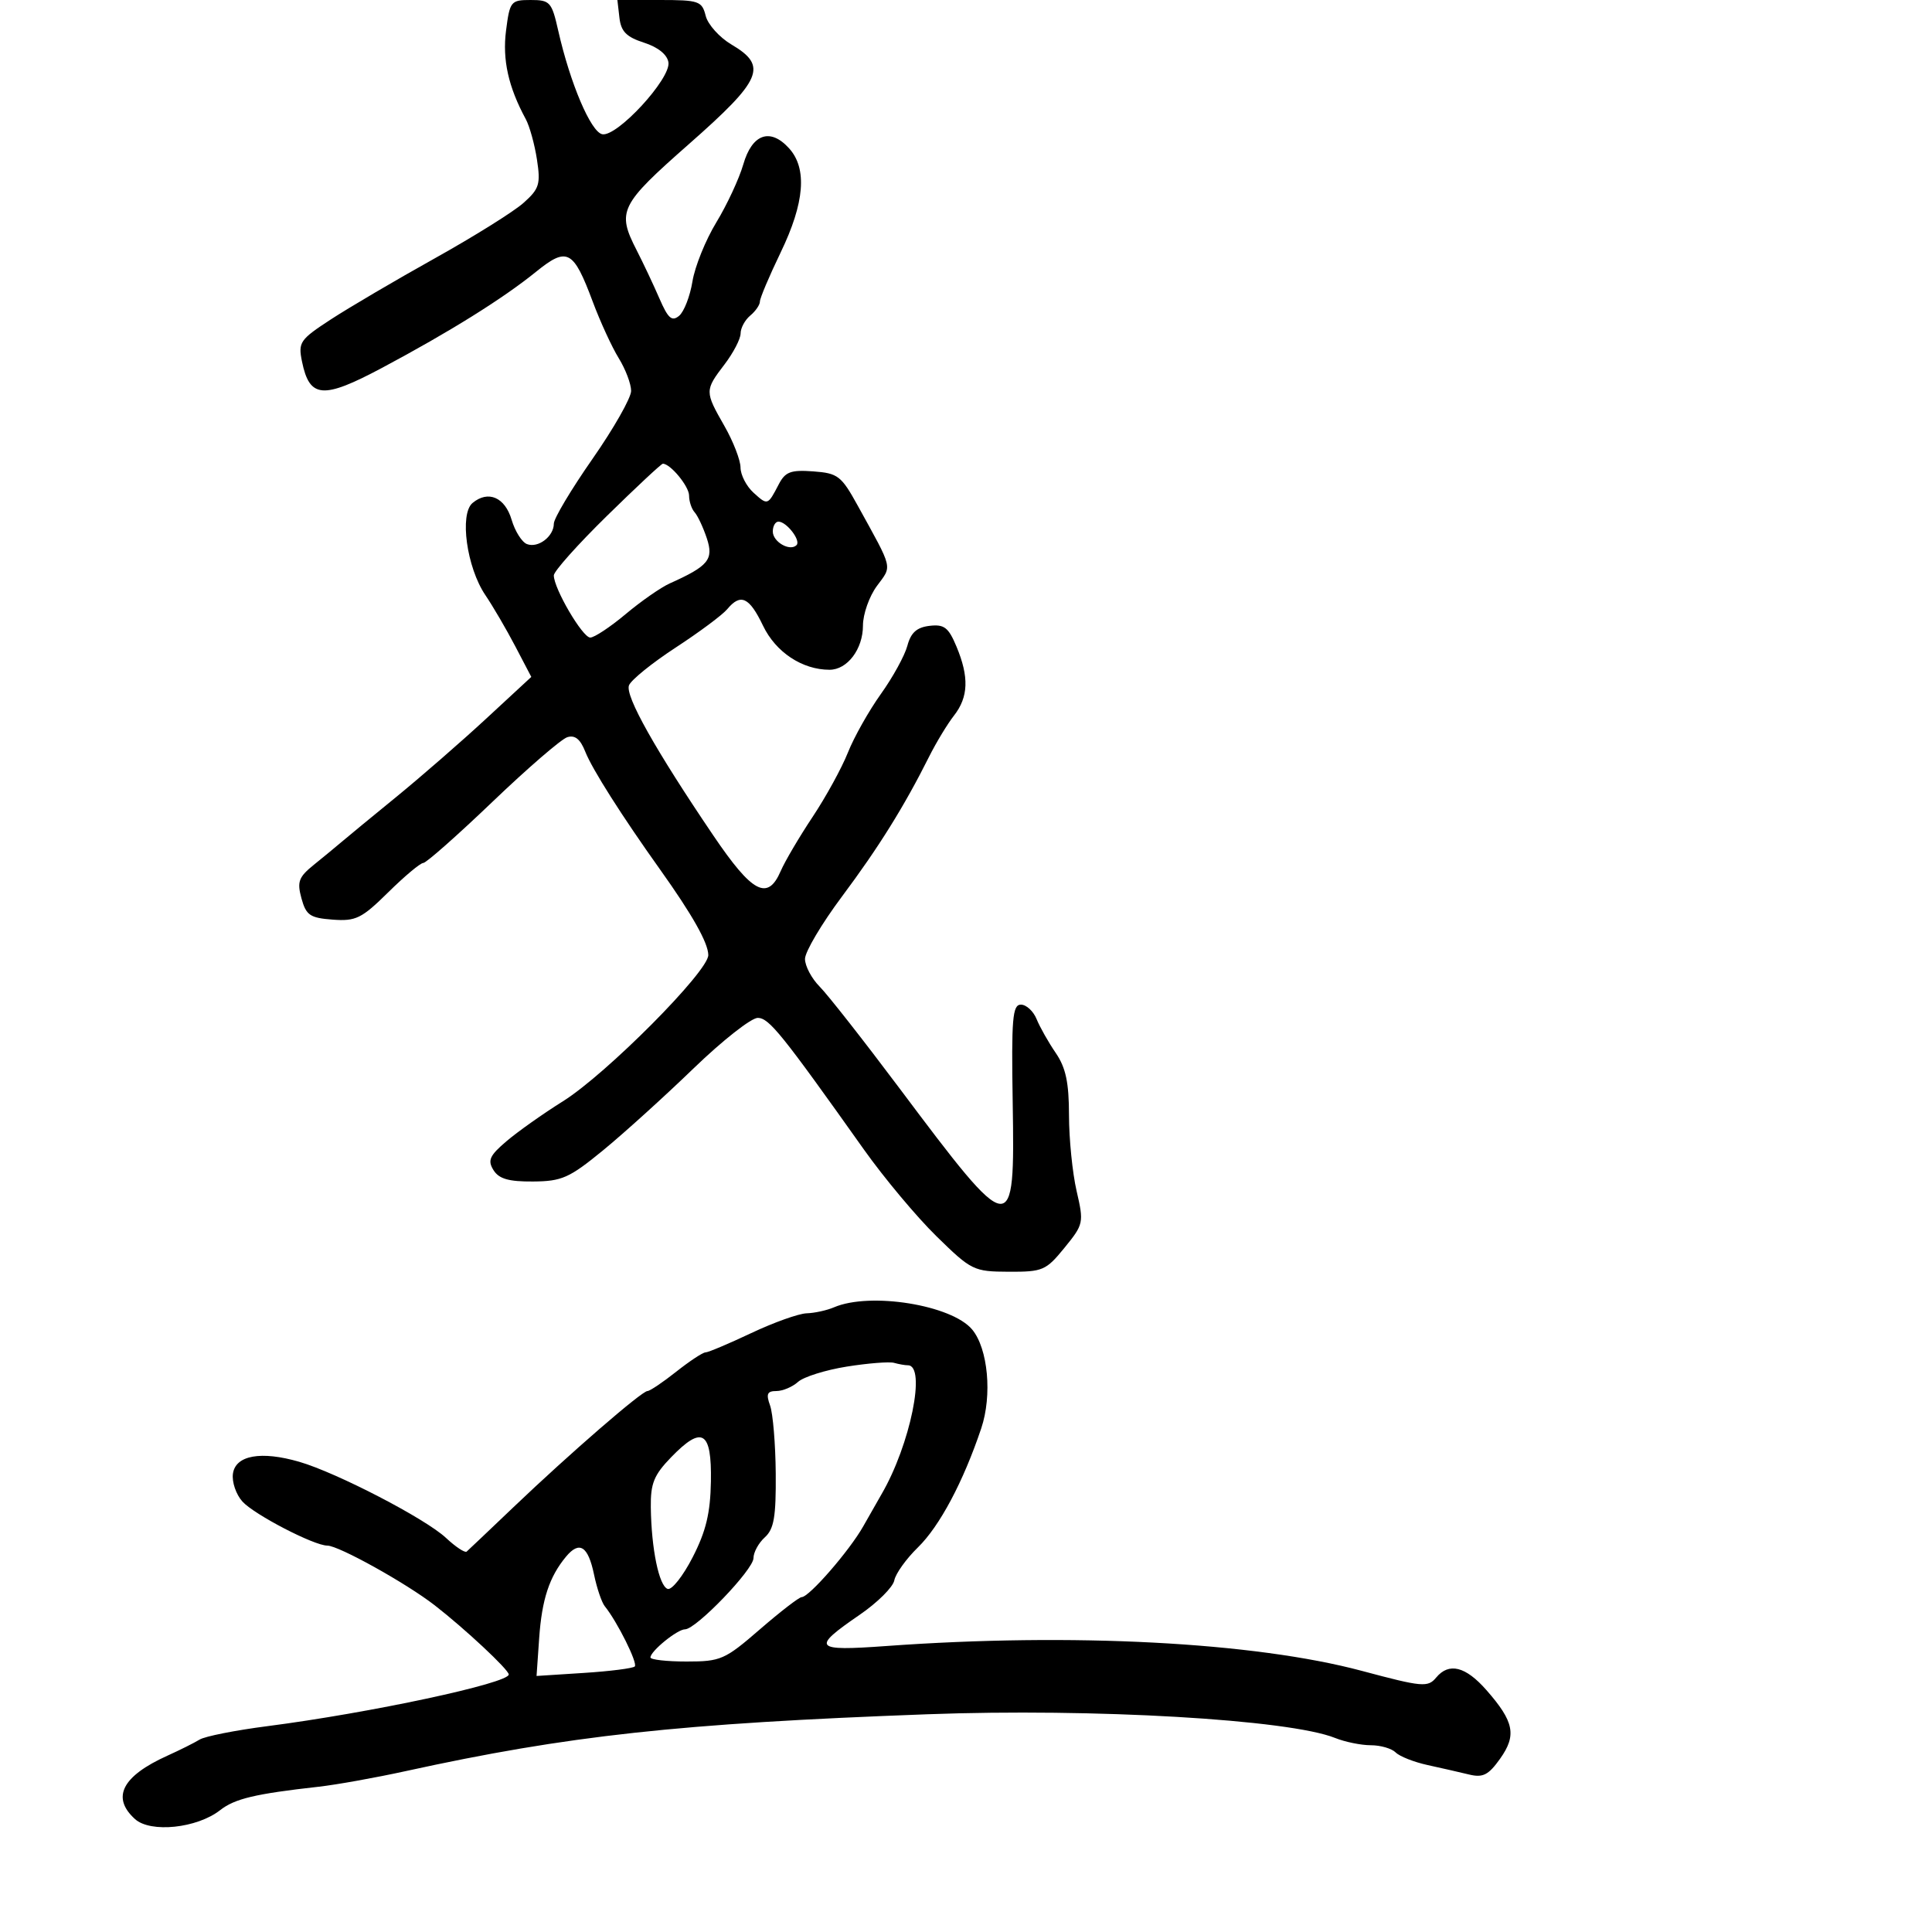 <svg xmlns="http://www.w3.org/2000/svg" width="300" height="300" viewBox="0 0 300 300" version="1.1">
	<path d="M 78.578 4.750 C 77.996 9.280, 78.939 13.507, 81.643 18.500 C 82.238 19.600, 83.020 22.427, 83.380 24.783 C 83.965 28.616, 83.743 29.325, 81.267 31.526 C 79.745 32.878, 73.550 36.746, 67.500 40.121 C 61.450 43.495, 54.192 47.762, 51.371 49.601 C 46.567 52.735, 46.283 53.148, 46.892 56.128 C 48.064 61.855, 50.122 62.022, 59.301 57.133 C 69.778 51.552, 78.089 46.370, 83.202 42.228 C 88.078 38.279, 89.024 38.773, 92.039 46.841 C 93.202 49.953, 95.019 53.903, 96.077 55.618 C 97.134 57.333, 98 59.618, 98 60.697 C 98 61.775, 95.300 66.527, 92 71.257 C 88.700 75.986, 86 80.508, 86 81.306 C 86 83.295, 83.562 85.153, 81.825 84.486 C 81.039 84.185, 79.970 82.490, 79.448 80.721 C 78.414 77.213, 75.807 76.085, 73.383 78.097 C 71.319 79.810, 72.469 88.125, 75.360 92.397 C 76.537 94.136, 78.625 97.707, 80 100.334 L 82.500 105.110 75.500 111.585 C 71.650 115.146, 65.368 120.616, 61.539 123.741 C 57.711 126.865, 53.886 130.014, 53.039 130.738 C 52.193 131.462, 50.260 133.054, 48.745 134.277 C 46.373 136.190, 46.104 136.918, 46.811 139.500 C 47.530 142.122, 48.140 142.538, 51.654 142.800 C 55.261 143.068, 56.152 142.629, 60.291 138.550 C 62.829 136.047, 65.275 134, 65.727 134 C 66.178 134, 71.012 129.728, 76.468 124.506 C 81.924 119.284, 87.151 114.769, 88.085 114.473 C 89.274 114.096, 90.110 114.766, 90.880 116.717 C 91.955 119.443, 96.524 126.640, 102.500 135.024 C 107.513 142.056, 109.966 146.409, 109.984 148.300 C 110.007 150.831, 94.139 166.795, 87.420 171 C 84.344 172.925, 80.404 175.712, 78.664 177.193 C 76.021 179.442, 75.686 180.184, 76.627 181.693 C 77.476 183.055, 78.987 183.491, 82.766 183.463 C 87.250 183.430, 88.399 182.919, 93.640 178.624 C 96.863 175.982, 103.184 170.261, 107.686 165.911 C 112.188 161.560, 116.688 158.024, 117.686 158.054 C 119.441 158.106, 121.383 160.518, 134.148 178.500 C 137.272 182.900, 142.346 188.964, 145.423 191.975 C 150.847 197.282, 151.192 197.451, 156.631 197.475 C 161.917 197.499, 162.419 197.283, 165.294 193.753 C 168.267 190.101, 168.315 189.877, 167.172 184.927 C 166.528 182.133, 165.997 176.844, 165.993 173.174 C 165.988 168.091, 165.497 165.785, 163.934 163.500 C 162.805 161.850, 161.469 159.488, 160.965 158.250 C 160.462 157.012, 159.364 156, 158.527 156 C 157.218 156, 157.039 158.149, 157.252 171.235 C 157.599 192.540, 157.296 192.502, 139.679 169 C 134.113 161.575, 128.534 154.467, 127.280 153.205 C 126.026 151.942, 125 150.006, 125 148.901 C 125 147.797, 127.587 143.430, 130.750 139.197 C 136.445 131.573, 140.397 125.230, 144.268 117.500 C 145.370 115.300, 147.110 112.427, 148.135 111.115 C 150.384 108.239, 150.497 105.125, 148.522 100.399 C 147.278 97.422, 146.617 96.913, 144.338 97.181 C 142.353 97.415, 141.437 98.237, 140.898 100.266 C 140.495 101.788, 138.641 105.163, 136.779 107.766 C 134.917 110.370, 132.615 114.460, 131.663 116.855 C 130.711 119.250, 128.242 123.750, 126.176 126.855 C 124.111 129.960, 121.885 133.738, 121.232 135.250 C 119.205 139.937, 116.827 138.687, 110.775 129.750 C 101.749 116.423, 97.044 108.049, 97.668 106.422 C 97.988 105.588, 101.252 102.947, 104.921 100.552 C 108.590 98.157, 112.188 95.478, 112.918 94.599 C 115.004 92.085, 116.347 92.703, 118.483 97.160 C 120.456 101.275, 124.571 104, 128.813 104 C 131.578 104, 134 100.793, 134 97.131 C 134 95.364, 134.977 92.598, 136.171 90.983 C 138.550 87.764, 138.750 88.599, 133.181 78.500 C 130.632 73.879, 130.109 73.477, 126.276 73.196 C 122.793 72.940, 121.936 73.261, 120.929 75.196 C 119.208 78.501, 119.210 78.500, 117.006 76.506 C 115.903 75.507, 114.995 73.747, 114.988 72.595 C 114.981 71.443, 113.856 68.542, 112.488 66.148 C 109.422 60.784, 109.422 60.625, 112.500 56.589 C 113.875 54.786, 115 52.621, 115 51.778 C 115 50.935, 115.675 49.685, 116.500 49 C 117.325 48.315, 118 47.332, 118 46.815 C 118 46.297, 119.452 42.865, 121.226 39.187 C 124.940 31.490, 125.370 26.171, 122.532 23.036 C 119.601 19.797, 116.787 20.782, 115.418 25.527 C 114.779 27.741, 112.895 31.791, 111.232 34.527 C 109.568 37.262, 107.900 41.387, 107.525 43.692 C 107.150 45.998, 106.217 48.405, 105.452 49.040 C 104.330 49.971, 103.738 49.451, 102.394 46.347 C 101.477 44.231, 99.888 40.864, 98.864 38.864 C 95.754 32.797, 96.228 31.837, 107 22.352 C 118.344 12.363, 119.245 10.257, 113.598 6.925 C 111.727 5.821, 109.919 3.812, 109.579 2.459 C 109.002 0.160, 108.535 0, 102.415 0 L 95.867 0 96.184 2.750 C 96.430 4.895, 97.270 5.747, 100 6.625 C 102.185 7.328, 103.611 8.478, 103.795 9.688 C 104.181 12.221, 95.804 21.308, 93.514 20.842 C 91.739 20.480, 88.527 12.918, 86.680 4.750 C 85.671 0.293, 85.407 -0, 82.396 -0 C 79.321 -0, 79.162 0.197, 78.578 4.750 M 94.250 80.102 C 89.713 84.550, 85.999 88.710, 85.997 89.345 C 85.992 91.382, 90.455 99, 91.654 99 C 92.290 99, 94.766 97.360, 97.155 95.356 C 99.545 93.352, 102.625 91.208, 104 90.592 C 110.019 87.893, 110.850 86.879, 109.752 83.579 C 109.188 81.886, 108.338 80.073, 107.864 79.550 C 107.389 79.027, 107 77.860, 107 76.955 C 107 75.518, 104.090 71.988, 102.921 72.007 C 102.690 72.011, 98.787 75.653, 94.250 80.102 M 120 82.531 C 120 84.143, 122.662 85.672, 123.686 84.648 C 124.398 83.935, 122.138 81, 120.878 81 C 120.395 81, 120 81.689, 120 82.531 M 129.500 203 C 128.400 203.473, 126.489 203.891, 125.253 203.930 C 124.017 203.968, 120.148 205.350, 116.656 207 C 113.164 208.650, 109.965 210, 109.547 210 C 109.129 210, 107.083 211.350, 105 213 C 102.917 214.650, 100.908 216, 100.537 216 C 99.661 216, 88.466 225.702, 79.767 234 C 76.020 237.575, 72.734 240.692, 72.466 240.927 C 72.198 241.162, 70.746 240.202, 69.240 238.793 C 66.050 235.811, 52.312 228.687, 46.482 226.991 C 40.538 225.262, 36.575 225.970, 36.170 228.832 C 35.988 230.115, 36.652 232.062, 37.644 233.159 C 39.477 235.184, 48.755 240, 50.824 240 C 52.581 240, 63.055 245.822, 67.500 249.270 C 72.166 252.889, 78.998 259.271, 78.999 260.012 C 79.001 261.371, 57.444 265.986, 41.500 268.040 C 36.550 268.678, 31.825 269.614, 31 270.120 C 30.175 270.626, 27.925 271.751, 26 272.620 C 18.952 275.800, 17.257 279.112, 20.961 282.464 C 23.374 284.648, 30.588 283.894, 34.180 281.082 C 36.462 279.295, 39.601 278.549, 49.500 277.440 C 52.250 277.131, 58.325 276.041, 63 275.017 C 88.219 269.493, 105.440 267.617, 144 266.190 C 169.835 265.234, 200.156 266.997, 207.315 269.870 C 208.863 270.492, 211.361 271, 212.865 271 C 214.369 271, 216.104 271.504, 216.720 272.120 C 217.335 272.735, 219.563 273.615, 221.670 274.075 C 223.776 274.534, 226.678 275.197, 228.117 275.546 C 230.269 276.069, 231.125 275.633, 232.935 273.092 C 235.533 269.443, 235.113 267.337, 230.808 262.434 C 227.571 258.747, 224.989 258.104, 223.008 260.490 C 221.719 262.043, 220.869 261.967, 211.500 259.461 C 194.759 254.983, 166.482 253.503, 137.615 255.594 C 126.325 256.412, 125.923 255.938, 133.500 250.737 C 136.250 248.850, 138.665 246.449, 138.866 245.403 C 139.067 244.356, 140.713 242.056, 142.523 240.291 C 145.906 236.995, 149.579 230.091, 152.369 221.785 C 154.088 216.666, 153.423 209.419, 150.961 206.453 C 147.790 202.632, 135.106 200.591, 129.500 203 M 131.500 212.202 C 128.200 212.727, 124.790 213.796, 123.921 214.578 C 123.053 215.360, 121.538 216, 120.555 216 C 119.127 216, 118.930 216.453, 119.578 218.250 C 120.024 219.488, 120.419 224.240, 120.456 228.811 C 120.509 235.533, 120.185 237.427, 118.761 238.716 C 117.792 239.593, 117 241.045, 117 241.943 C 117 243.727, 108.085 253, 106.369 253 C 105.172 253, 101 256.394, 101 257.367 C 101 257.715, 103.526 258, 106.614 258 C 111.915 258, 112.551 257.721, 118 253 C 121.174 250.250, 124.092 248, 124.484 248 C 125.640 248, 131.910 240.789, 134.047 237 C 135.133 235.075, 136.414 232.825, 136.895 232 C 141.346 224.357, 143.867 212, 140.975 212 C 140.529 212, 139.564 211.831, 138.832 211.624 C 138.099 211.417, 134.800 211.677, 131.500 212.202 M 104.225 226.268 C 101.543 229.035, 101.010 230.344, 101.058 234.048 C 101.141 240.510, 102.331 246.277, 103.673 246.724 C 104.314 246.938, 106.062 244.725, 107.558 241.806 C 109.629 237.768, 110.305 234.954, 110.389 230.028 C 110.523 222.198, 109.044 221.296, 104.225 226.268 M 87.884 241.726 C 85.294 244.851, 84.141 248.355, 83.723 254.371 L 83.315 260.243 90.675 259.770 C 94.723 259.511, 98.274 259.059, 98.567 258.767 C 99.064 258.269, 95.848 251.810, 93.913 249.422 C 93.433 248.829, 92.680 246.612, 92.241 244.495 C 91.319 240.060, 89.973 239.204, 87.884 241.726" stroke="none" fill="black" fill-rule="evenodd"/>
</svg>